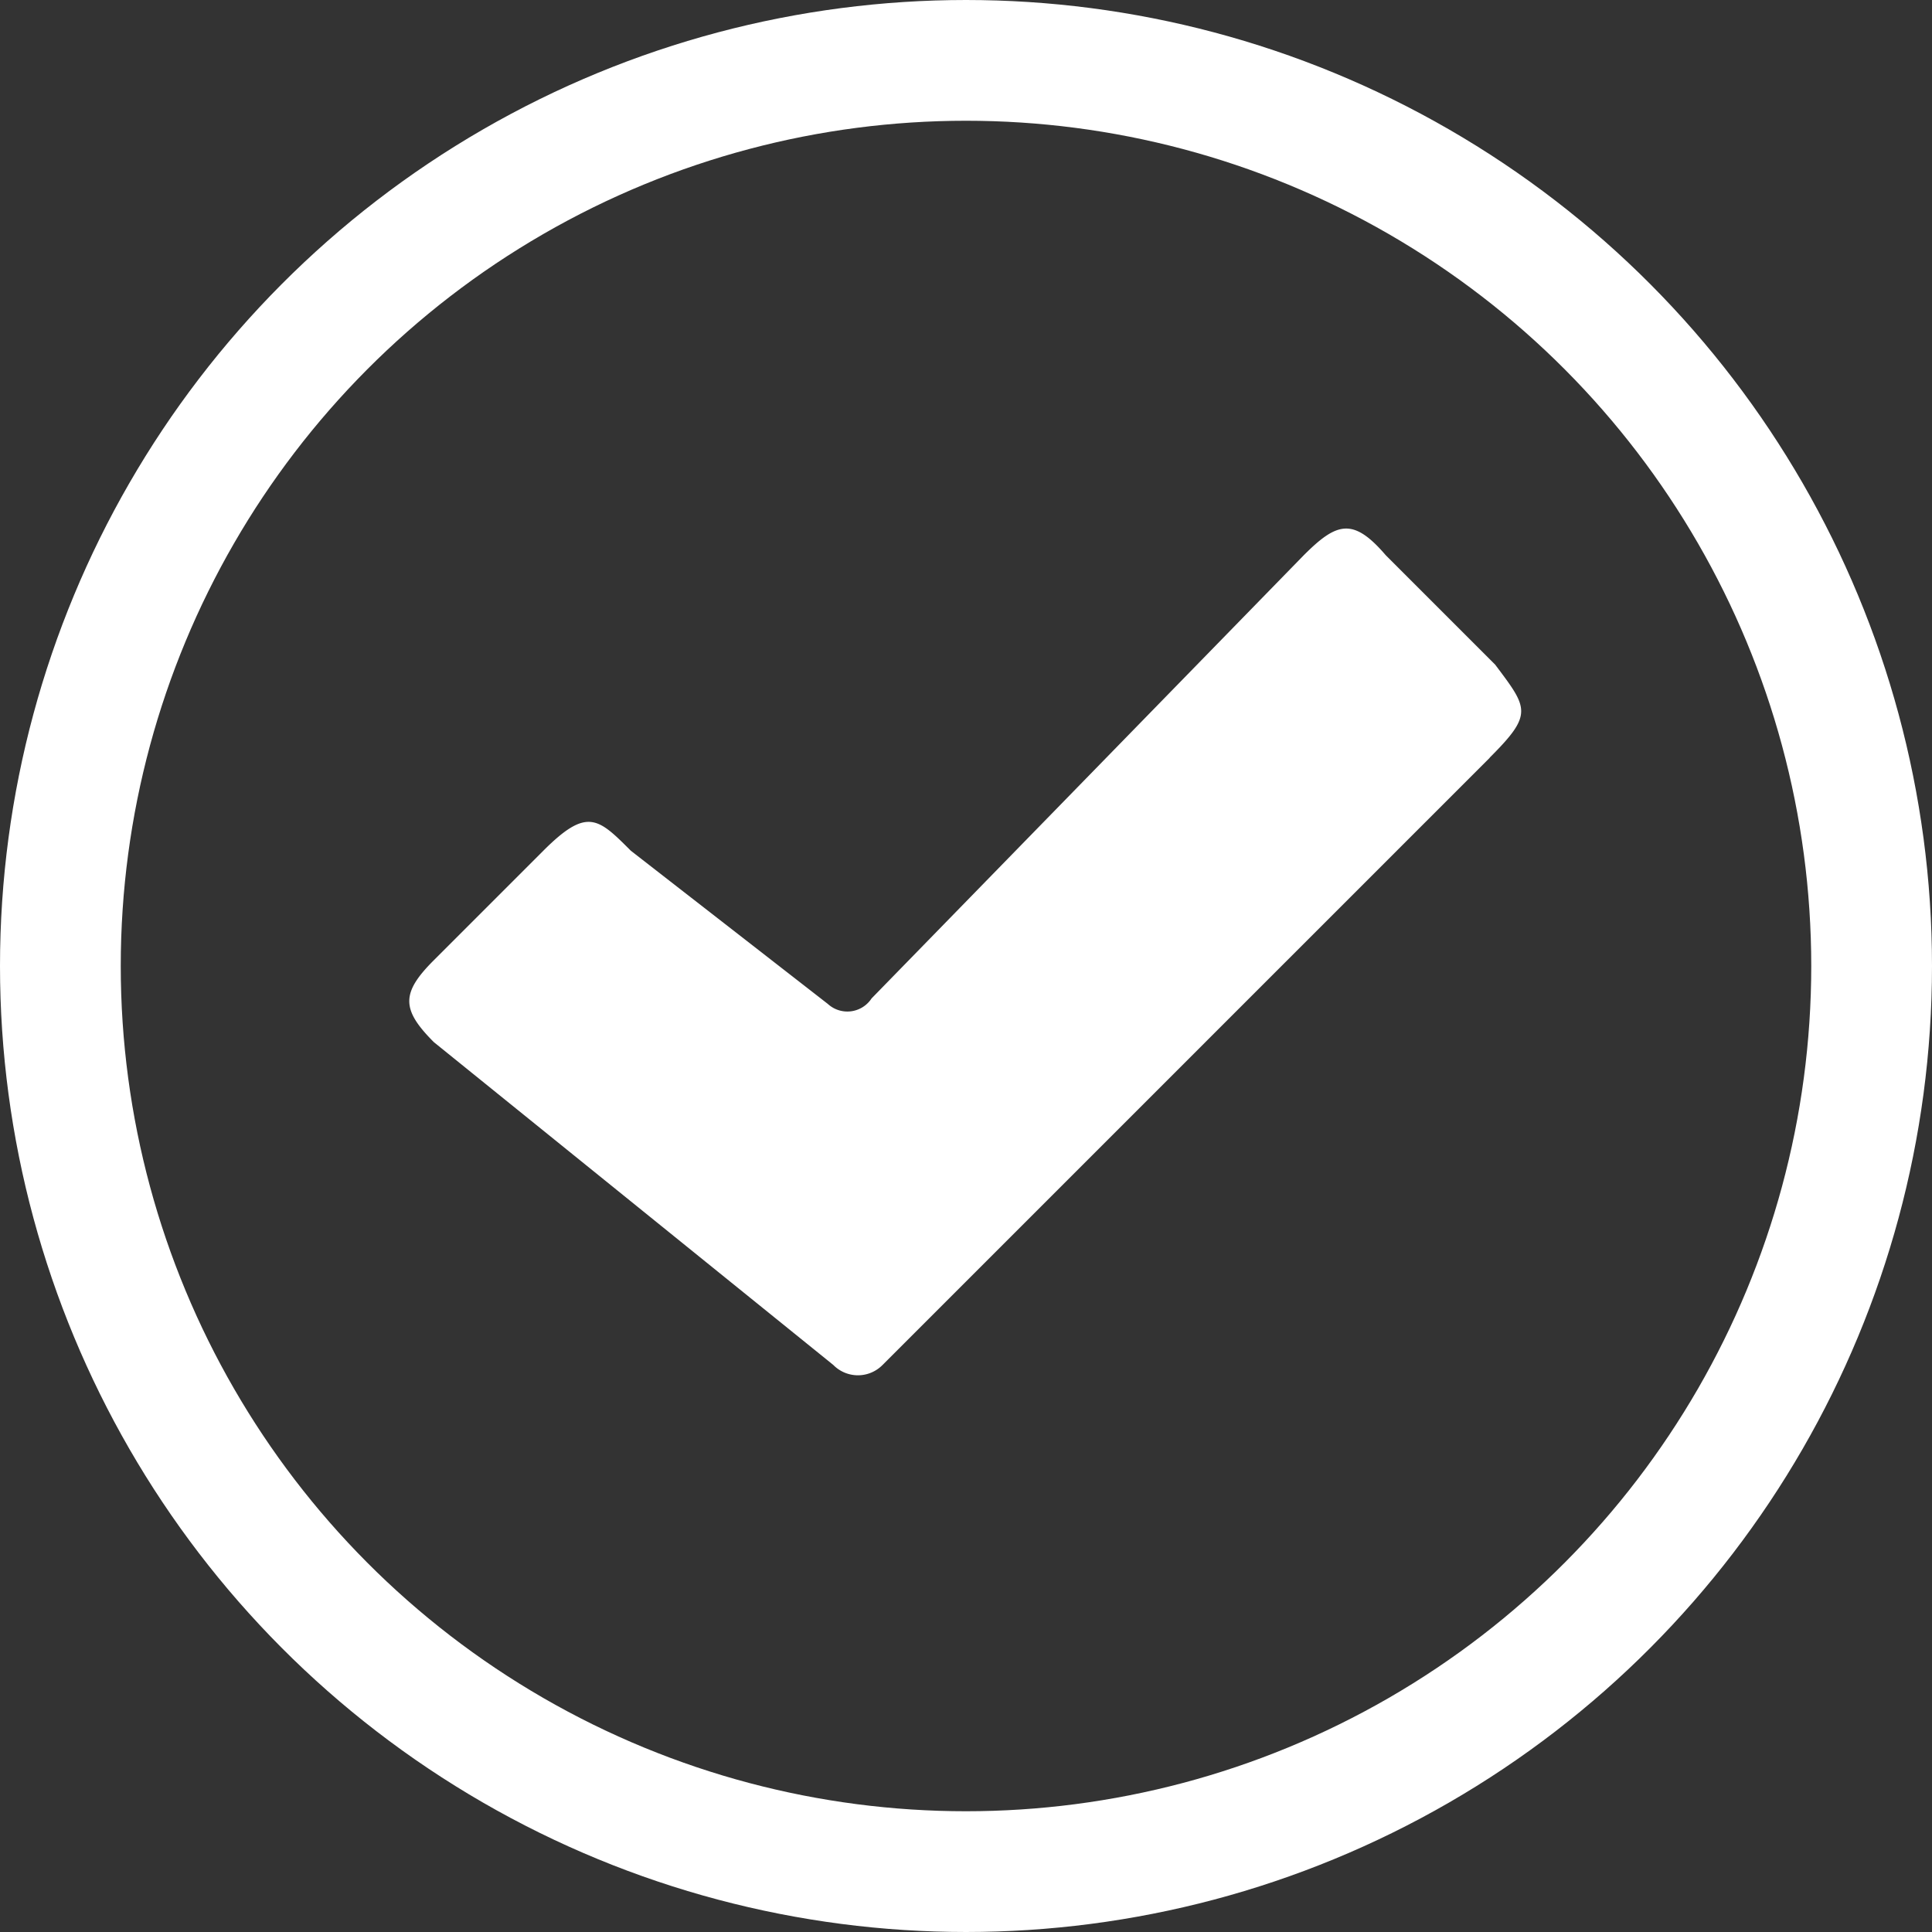 <svg xmlns="http://www.w3.org/2000/svg" width="32" height="32" viewBox="0 0 32 32"><rect x="0" y="0" width="32" height="32" fill="#333333" stroke="none"/><g data-name="Group 2164"><path data-name="Path 2183" d="M24.676 12.55L14.618 22.608a.572.572 0 0 1-.816 0l-6.615-5.346c-.544-.544-.544-.816 0-1.359l1.812-1.812c.725-.725.906-.544 1.45 0l3.262 2.537a.479.479 0 0 0 .725-.091l7.158-7.34c.544-.544.816-.634 1.359 0l1.812 1.812c.544.725.634.816-.091 1.54z" fill="#fff"/><g data-name="Ellipse 443" fill="none" stroke="#fff" stroke-width="2"><circle cx="16" cy="16" r="16" stroke="none"/><circle cx="16" cy="16" r="15"/></g></g></svg>